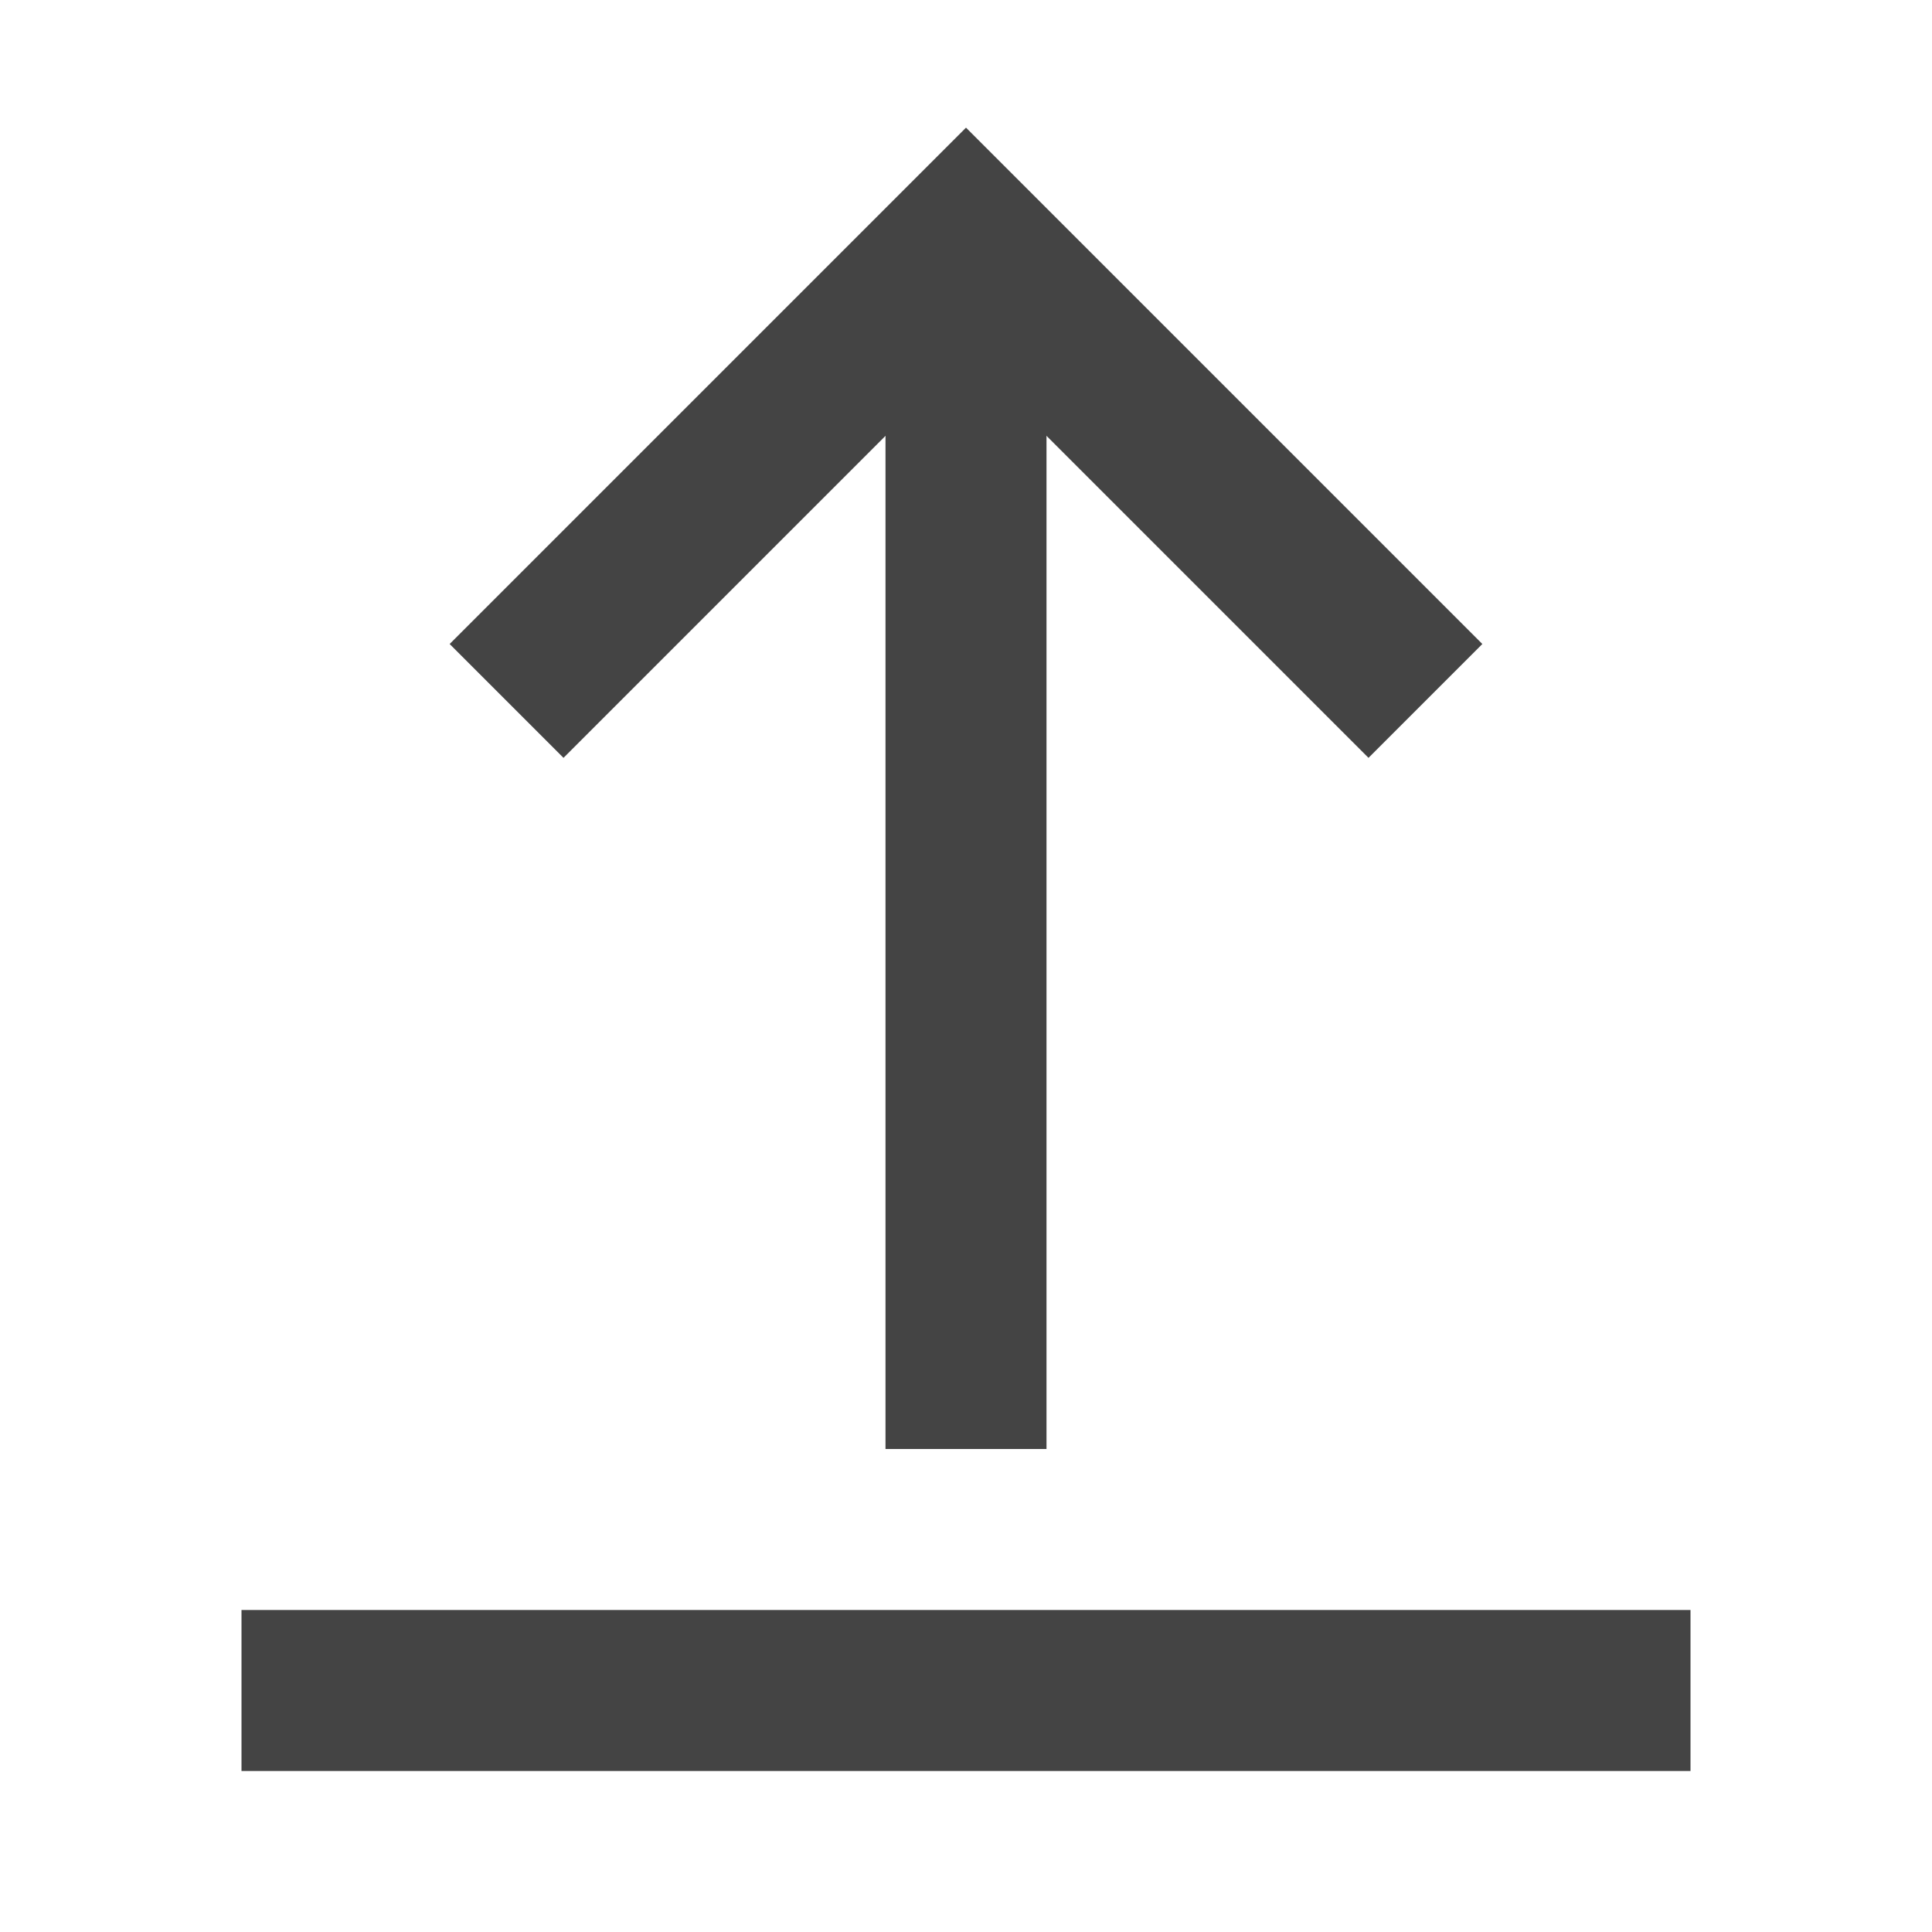 <svg role="img" xmlns="http://www.w3.org/2000/svg" width="24px" height="24px" viewBox="0 0 24 24" aria-labelledby="uploadIconTitle" stroke="#444" stroke-width="2" stroke-linecap="square" stroke-linejoin="miter" fill="none" color="#444"> <title id="uploadIconTitle">Upload</title> <path d="M12,4 L12,17"/> <polyline points="7 8 12 3 17 8"/> <path d="M20,21 L4,21"/> </svg>
